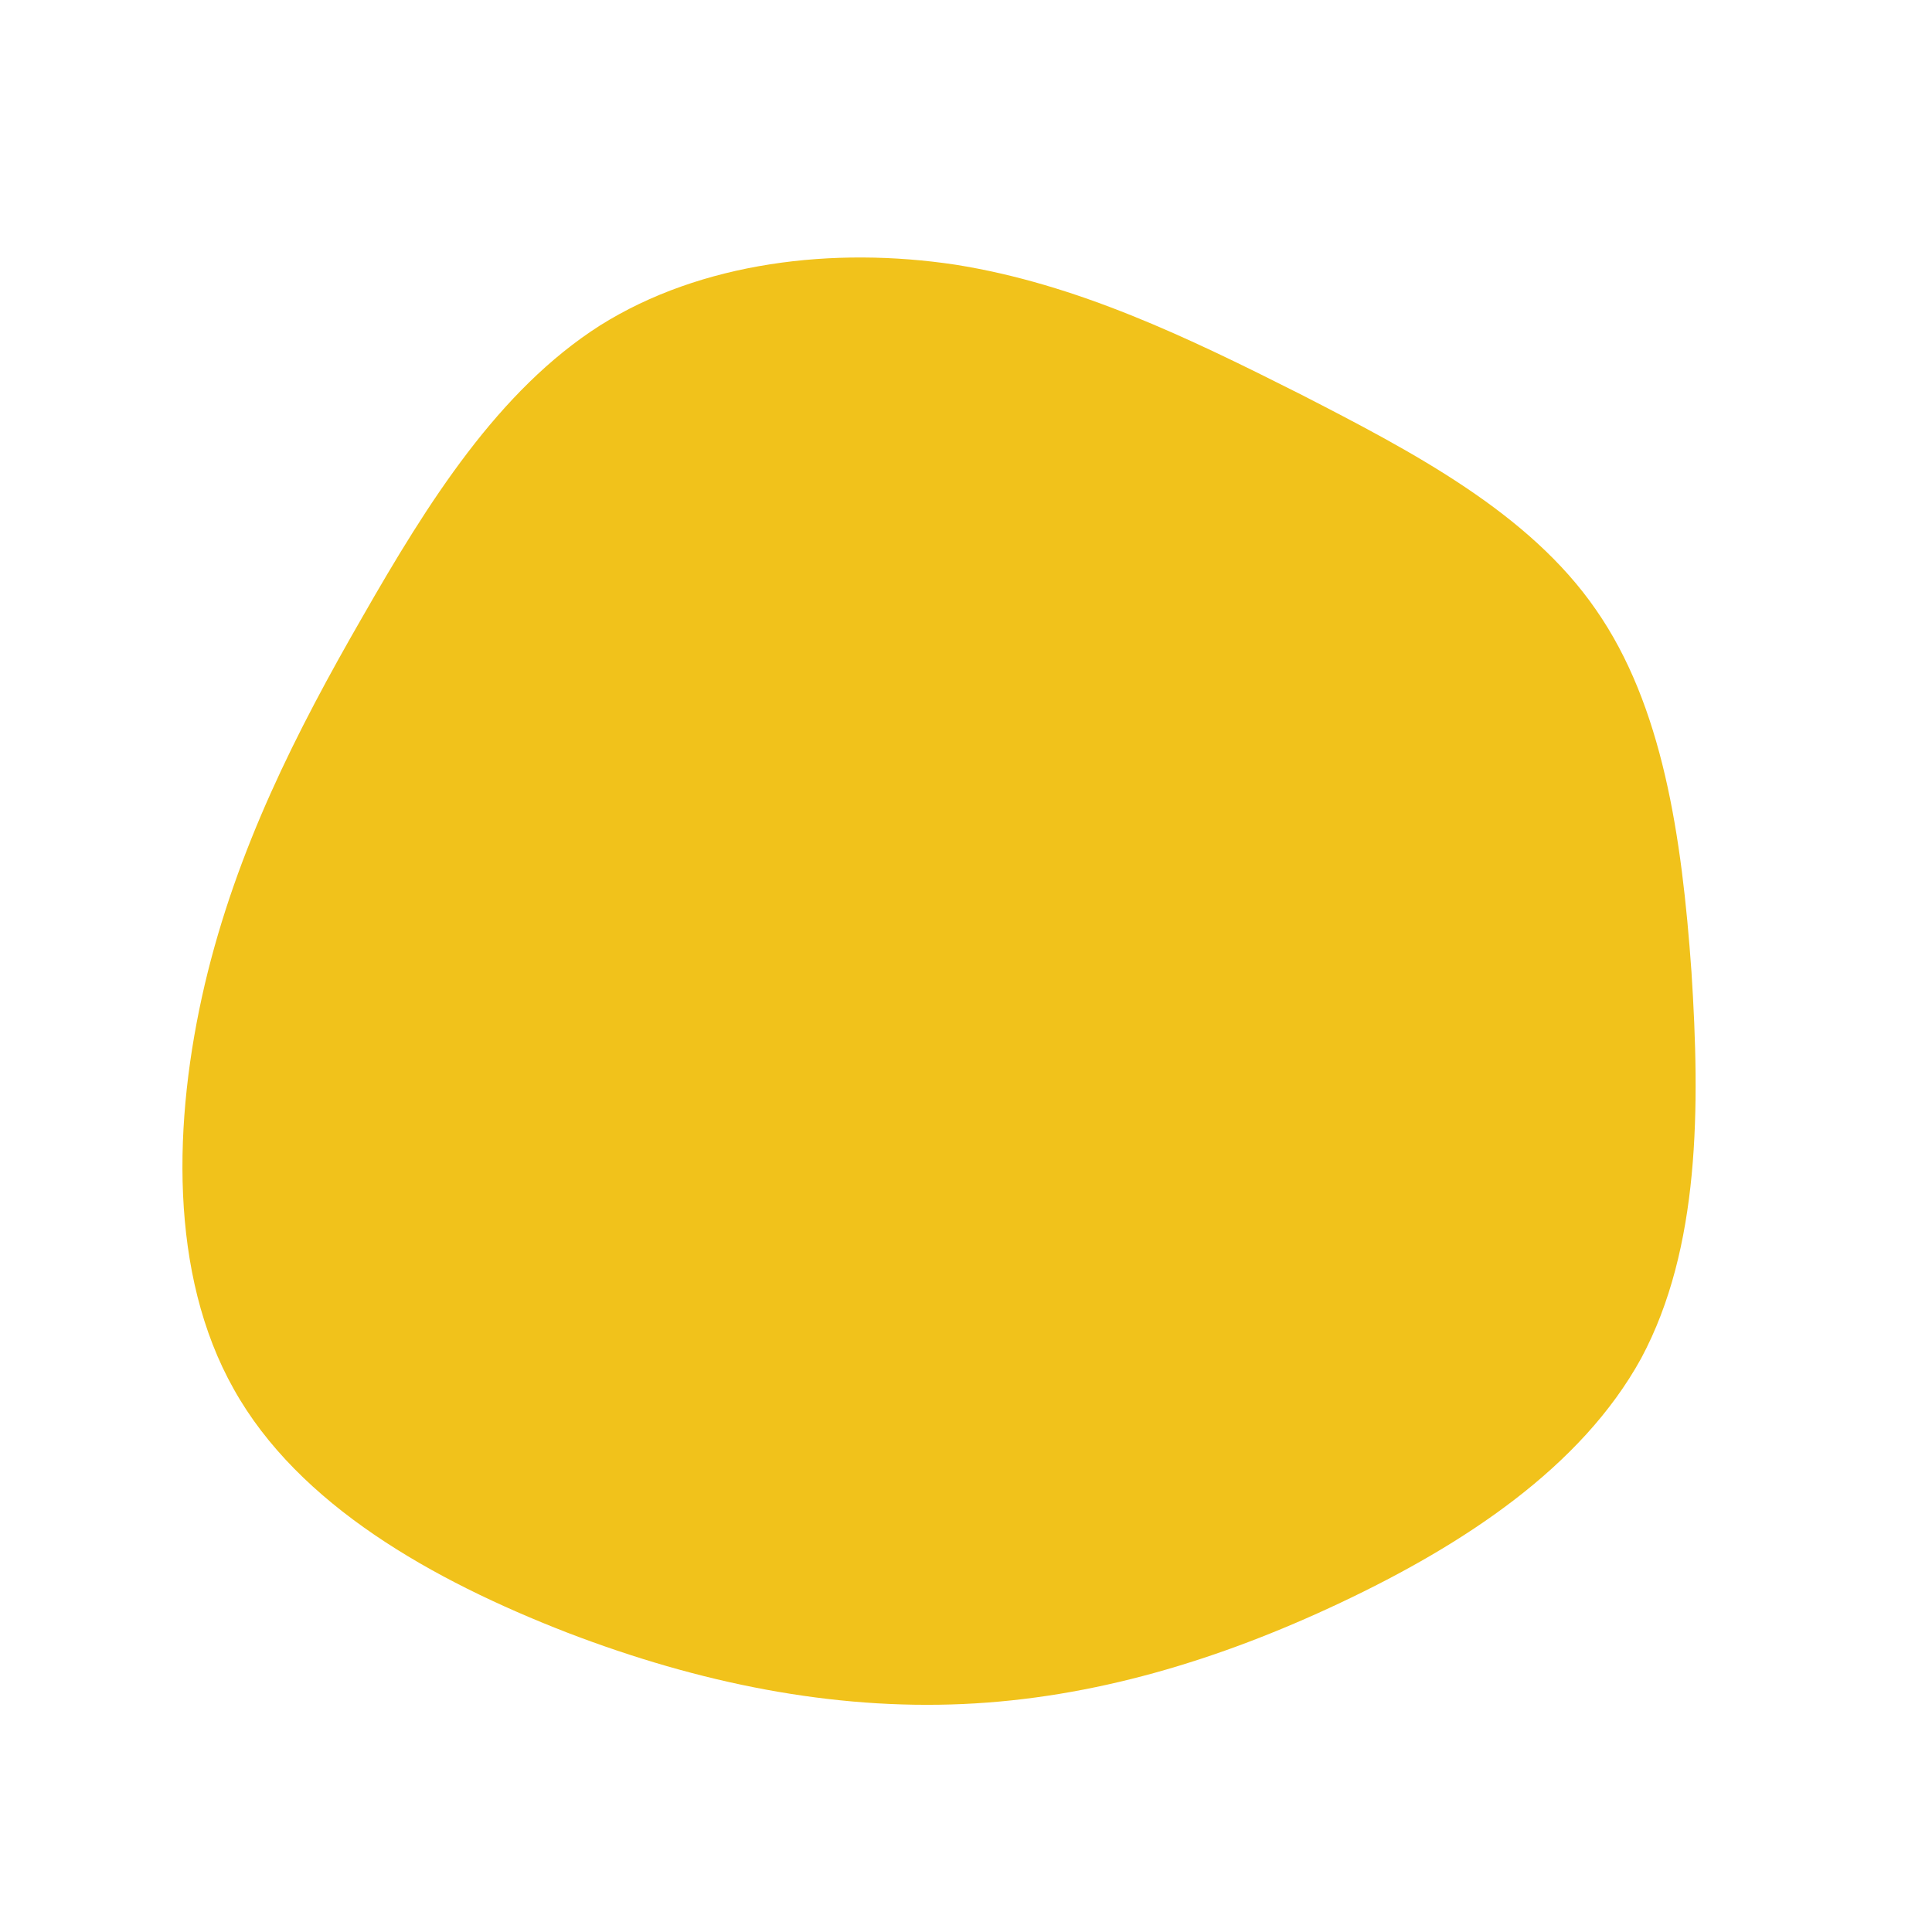 <svg viewBox="0 0 200 200" xmlns="http://www.w3.org/2000/svg">
  <path fill="#F1C21B" d="M34.6,-59.2C46.3,-53.2,58.3,-46.9,65.2,-36.9C72.1,-27,74.1,-13.5,75.1,0.6C76,14.6,76,29.2,69.9,40.6C63.7,51.9,51.5,59.9,38.8,65.9C26.1,71.9,13.1,75.8,-0.3,76.4C-13.8,77,-27.5,74.3,-41.3,69C-55.2,63.6,-69.1,55.8,-75.8,43.8C-82.5,31.9,-82.1,16,-78.8,1.9C-75.5,-12.1,-69.3,-24.3,-62.5,-36.1C-55.7,-48,-48.4,-59.6,-37.9,-66.3C-27.4,-72.9,-13.7,-74.5,-1.1,-72.6C11.5,-70.6,22.9,-65.1,34.6,-59.2Z" transform="translate(100 100)" />
</svg>